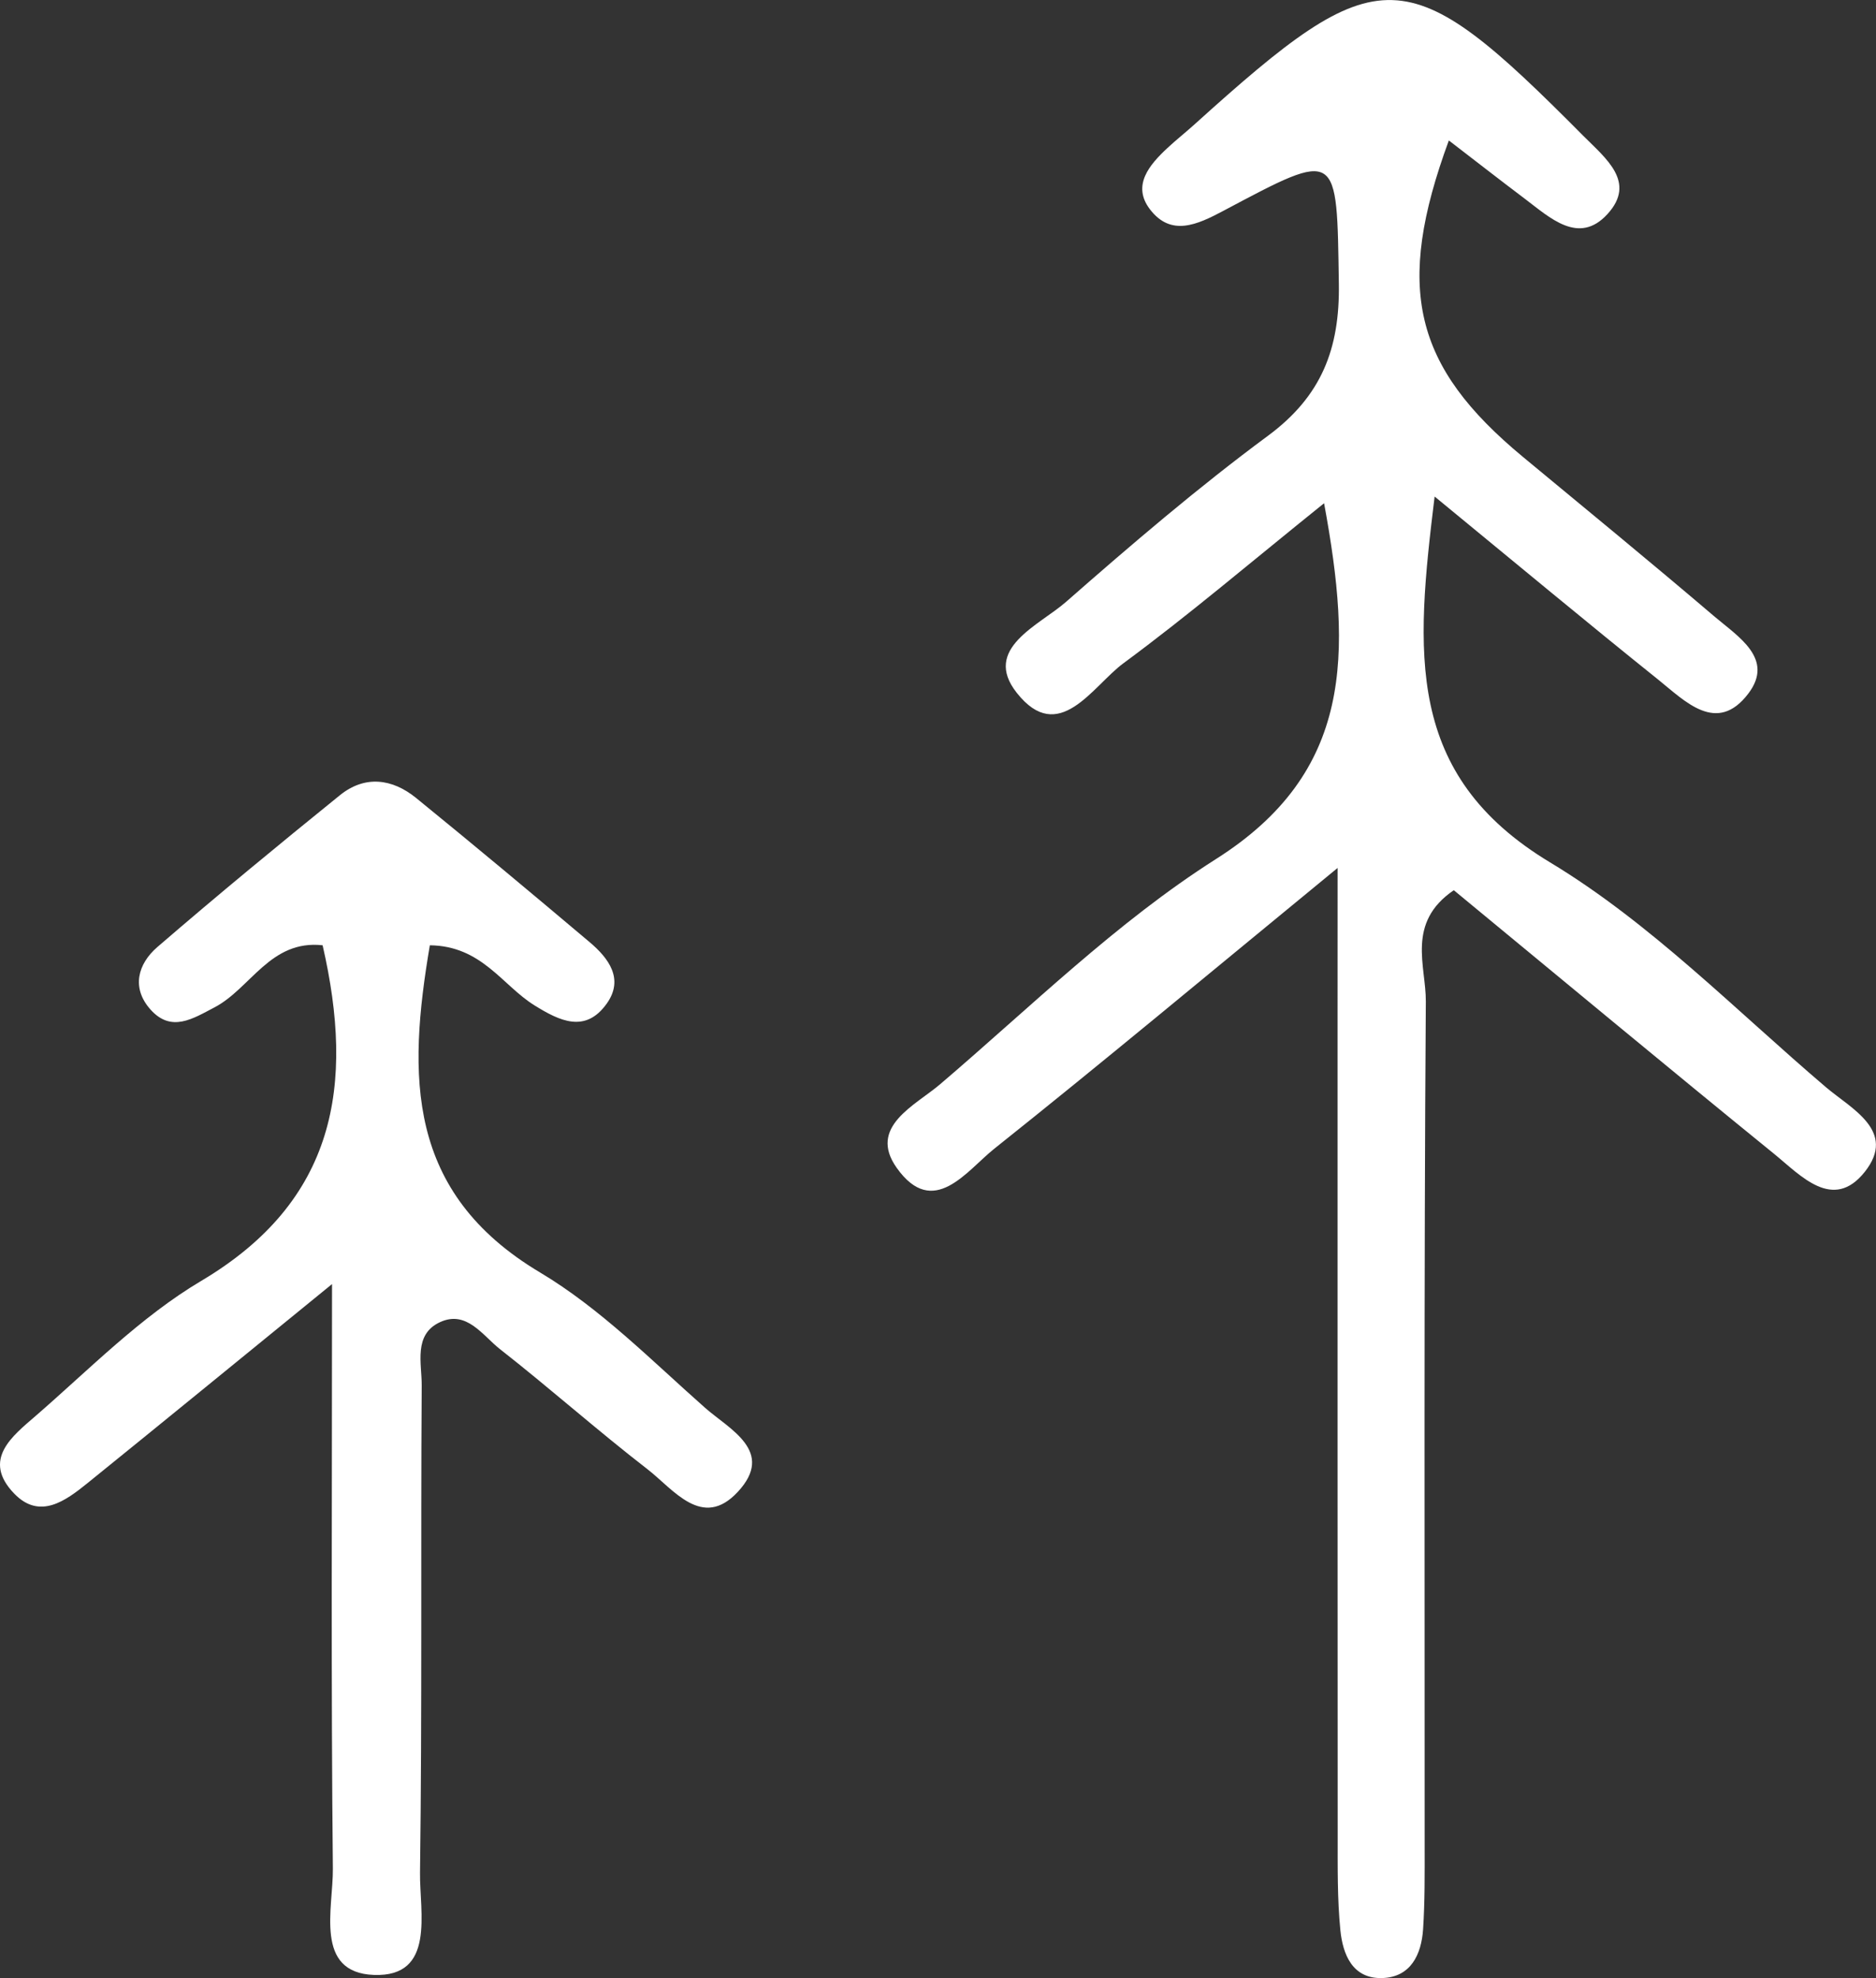 <?xml version="1.0" encoding="utf-8"?>
<!-- Generator: Adobe Illustrator 16.0.0, SVG Export Plug-In . SVG Version: 6.00 Build 0)  -->
<!DOCTYPE svg PUBLIC "-//W3C//DTD SVG 1.1//EN" "http://www.w3.org/Graphics/SVG/1.1/DTD/svg11.dtd">
<svg version="1.1" id="Layer_1" xmlns="http://www.w3.org/2000/svg" xmlns:xlink="http://www.w3.org/1999/xlink" x="0px" y="0px"
	 width="78.869px" height="83.13px" viewBox="0 0 78.869 83.13" enable-background="new 0 0 78.869 83.13" xml:space="preserve">
<rect x="0" y="0" width="78.869" height="83.13" fill="#333333" stroke="none"/>
<g>
	<path fill-rule="evenodd" clip-rule="evenodd" fill="#FFFFFF" d="M56.235,36.476c-5.533,4.541-9.942,8.224-14.435,11.801
		c-1.163,0.926-2.561,2.973-4.102,0.802c-1.223-1.723,0.78-2.62,1.824-3.511c3.803-3.242,7.418-6.813,11.606-9.47
		c5.753-3.649,5.711-8.588,4.538-14.949c-3.082,2.478-5.688,4.7-8.438,6.727c-1.295,0.954-2.713,3.487-4.485,1.237
		c-1.464-1.856,0.942-2.826,2.075-3.819c2.754-2.415,5.547-4.806,8.49-6.981c2.244-1.659,3.022-3.646,2.979-6.395
		c-0.089-5.626,0.026-5.651-4.852-3.059c-1.11,0.59-2.211,1.099-3.097-0.072c-0.756-1-0.015-1.863,0.749-2.573
		c0.366-0.341,0.76-0.65,1.13-0.985c7.823-7.065,8.895-7.026,16.334,0.467C67.511,6.66,68.81,7.655,67.577,9
		c-1.205,1.316-2.419,0.146-3.479-0.652c-1.06-0.798-2.105-1.614-3.187-2.445c-2.281,6.198-1.49,9.486,3.115,13.299
		c2.695,2.23,5.4,4.449,8.064,6.718c0.978,0.832,2.521,1.765,1.414,3.225c-1.326,1.75-2.669,0.316-3.801-0.591
		c-2.945-2.36-5.846-4.778-9.39-7.687c-0.797,6.546-1.272,11.685,4.852,15.375c4.233,2.551,7.803,6.218,11.608,9.457
		c1.054,0.896,2.983,1.833,1.627,3.546c-1.338,1.689-2.702,0.152-3.813-0.751c-4.513-3.666-8.982-7.384-13.468-11.082
		c-2.01,1.369-1.166,3.191-1.176,4.676c-0.082,11.83-0.045,23.661-0.049,35.492c0,1.166,0.011,2.335-0.066,3.497
		c-0.071,1.066-0.519,2.017-1.717,2.053c-1.253,0.038-1.66-0.996-1.761-2.015c-0.131-1.322-0.111-2.661-0.112-3.993
		c-0.007-11.331-0.005-22.662-0.005-33.993C56.235,41.369,56.235,39.61,56.235,36.476z"/>
	<path fill-rule="evenodd" clip-rule="evenodd" fill="#FFFFFF" d="M13.959,53.965c-4.108,3.346-7.187,5.865-10.28,8.365
		c-0.927,0.749-2.008,1.547-3.076,0.446c-1.39-1.433-0.071-2.432,0.9-3.274c2.262-1.962,4.41-4.16,6.955-5.67
		c5.667-3.362,6.457-8.224,5.105-14.106c-2.2-0.241-3.023,1.815-4.547,2.611c-0.909,0.475-1.808,1.065-2.68,0.1
		c-0.824-0.913-0.544-1.925,0.279-2.636c2.519-2.173,5.088-4.29,7.675-6.381c1.05-0.849,2.199-0.701,3.204,0.116
		c2.452,1.994,4.879,4.021,7.296,6.06c0.803,0.677,1.449,1.548,0.724,2.573c-0.9,1.271-1.984,0.741-3.047,0.081
		c-1.349-0.837-2.213-2.498-4.396-2.523c-0.931,5.486-1.004,10.389,4.632,13.749c2.542,1.516,4.695,3.707,6.939,5.689
		c1.021,0.902,2.966,1.828,1.371,3.538c-1.489,1.598-2.698-0.111-3.796-0.96c-2.106-1.628-4.1-3.401-6.195-5.042
		c-0.729-0.57-1.401-1.654-2.523-1.136c-1.127,0.52-0.764,1.736-0.77,2.662c-0.045,6.823,0.02,13.648-0.071,20.472
		c-0.022,1.665,0.664,4.397-1.94,4.3c-2.521-0.095-1.706-2.804-1.724-4.473C13.915,70.749,13.959,62.971,13.959,53.965z"/>
</g>
</svg>
